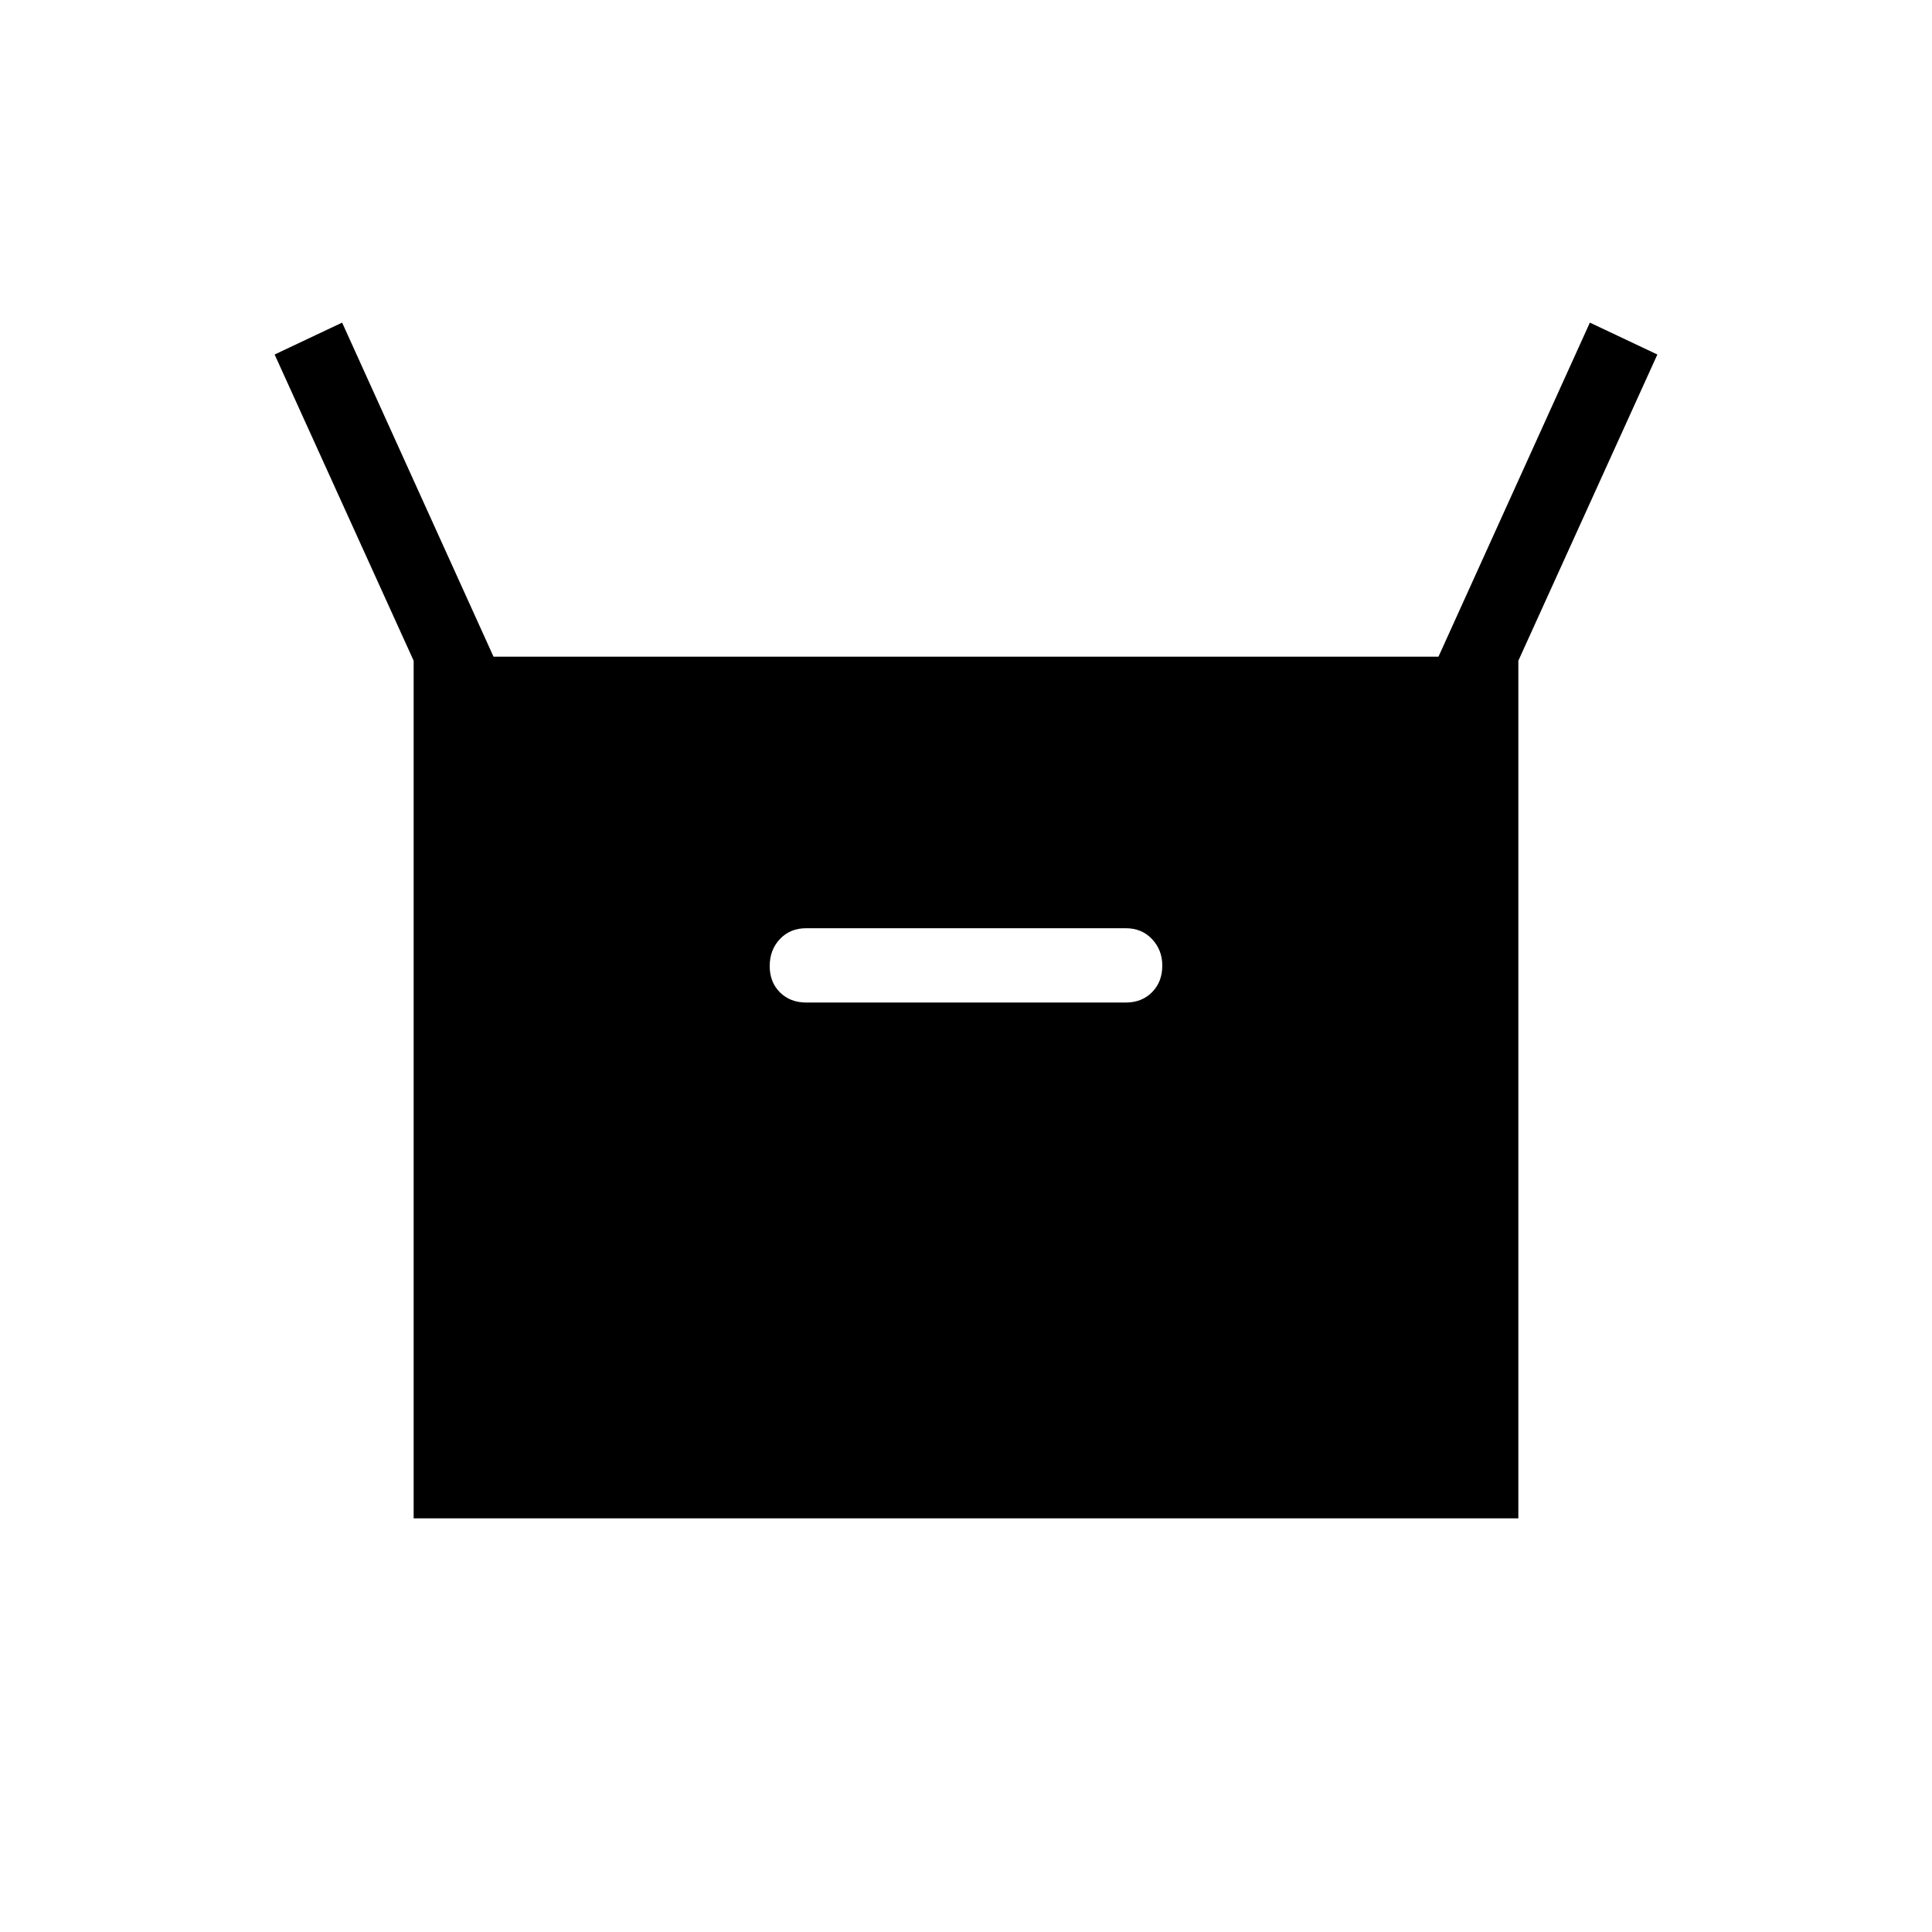 <svg xmlns="http://www.w3.org/2000/svg" height="24" viewBox="0 -960 960 960" width="24"><path d="M205.538-205.538v-426.155l-69.077-152.153L170-799.693l75.231 166h469.538l75.231-166 33.539 15.847-69.077 152.153v426.155H205.538Zm195.077-256.308h158.77q7.994 0 13.074-5.143t5.08-13.231q0-7.703-5.08-13.126-5.08-5.423-13.074-5.423h-158.77q-7.994 0-13.074 5.375t-5.08 13.421q0 8.006 5.08 13.066 5.08 5.061 13.074 5.061Z"/></svg>